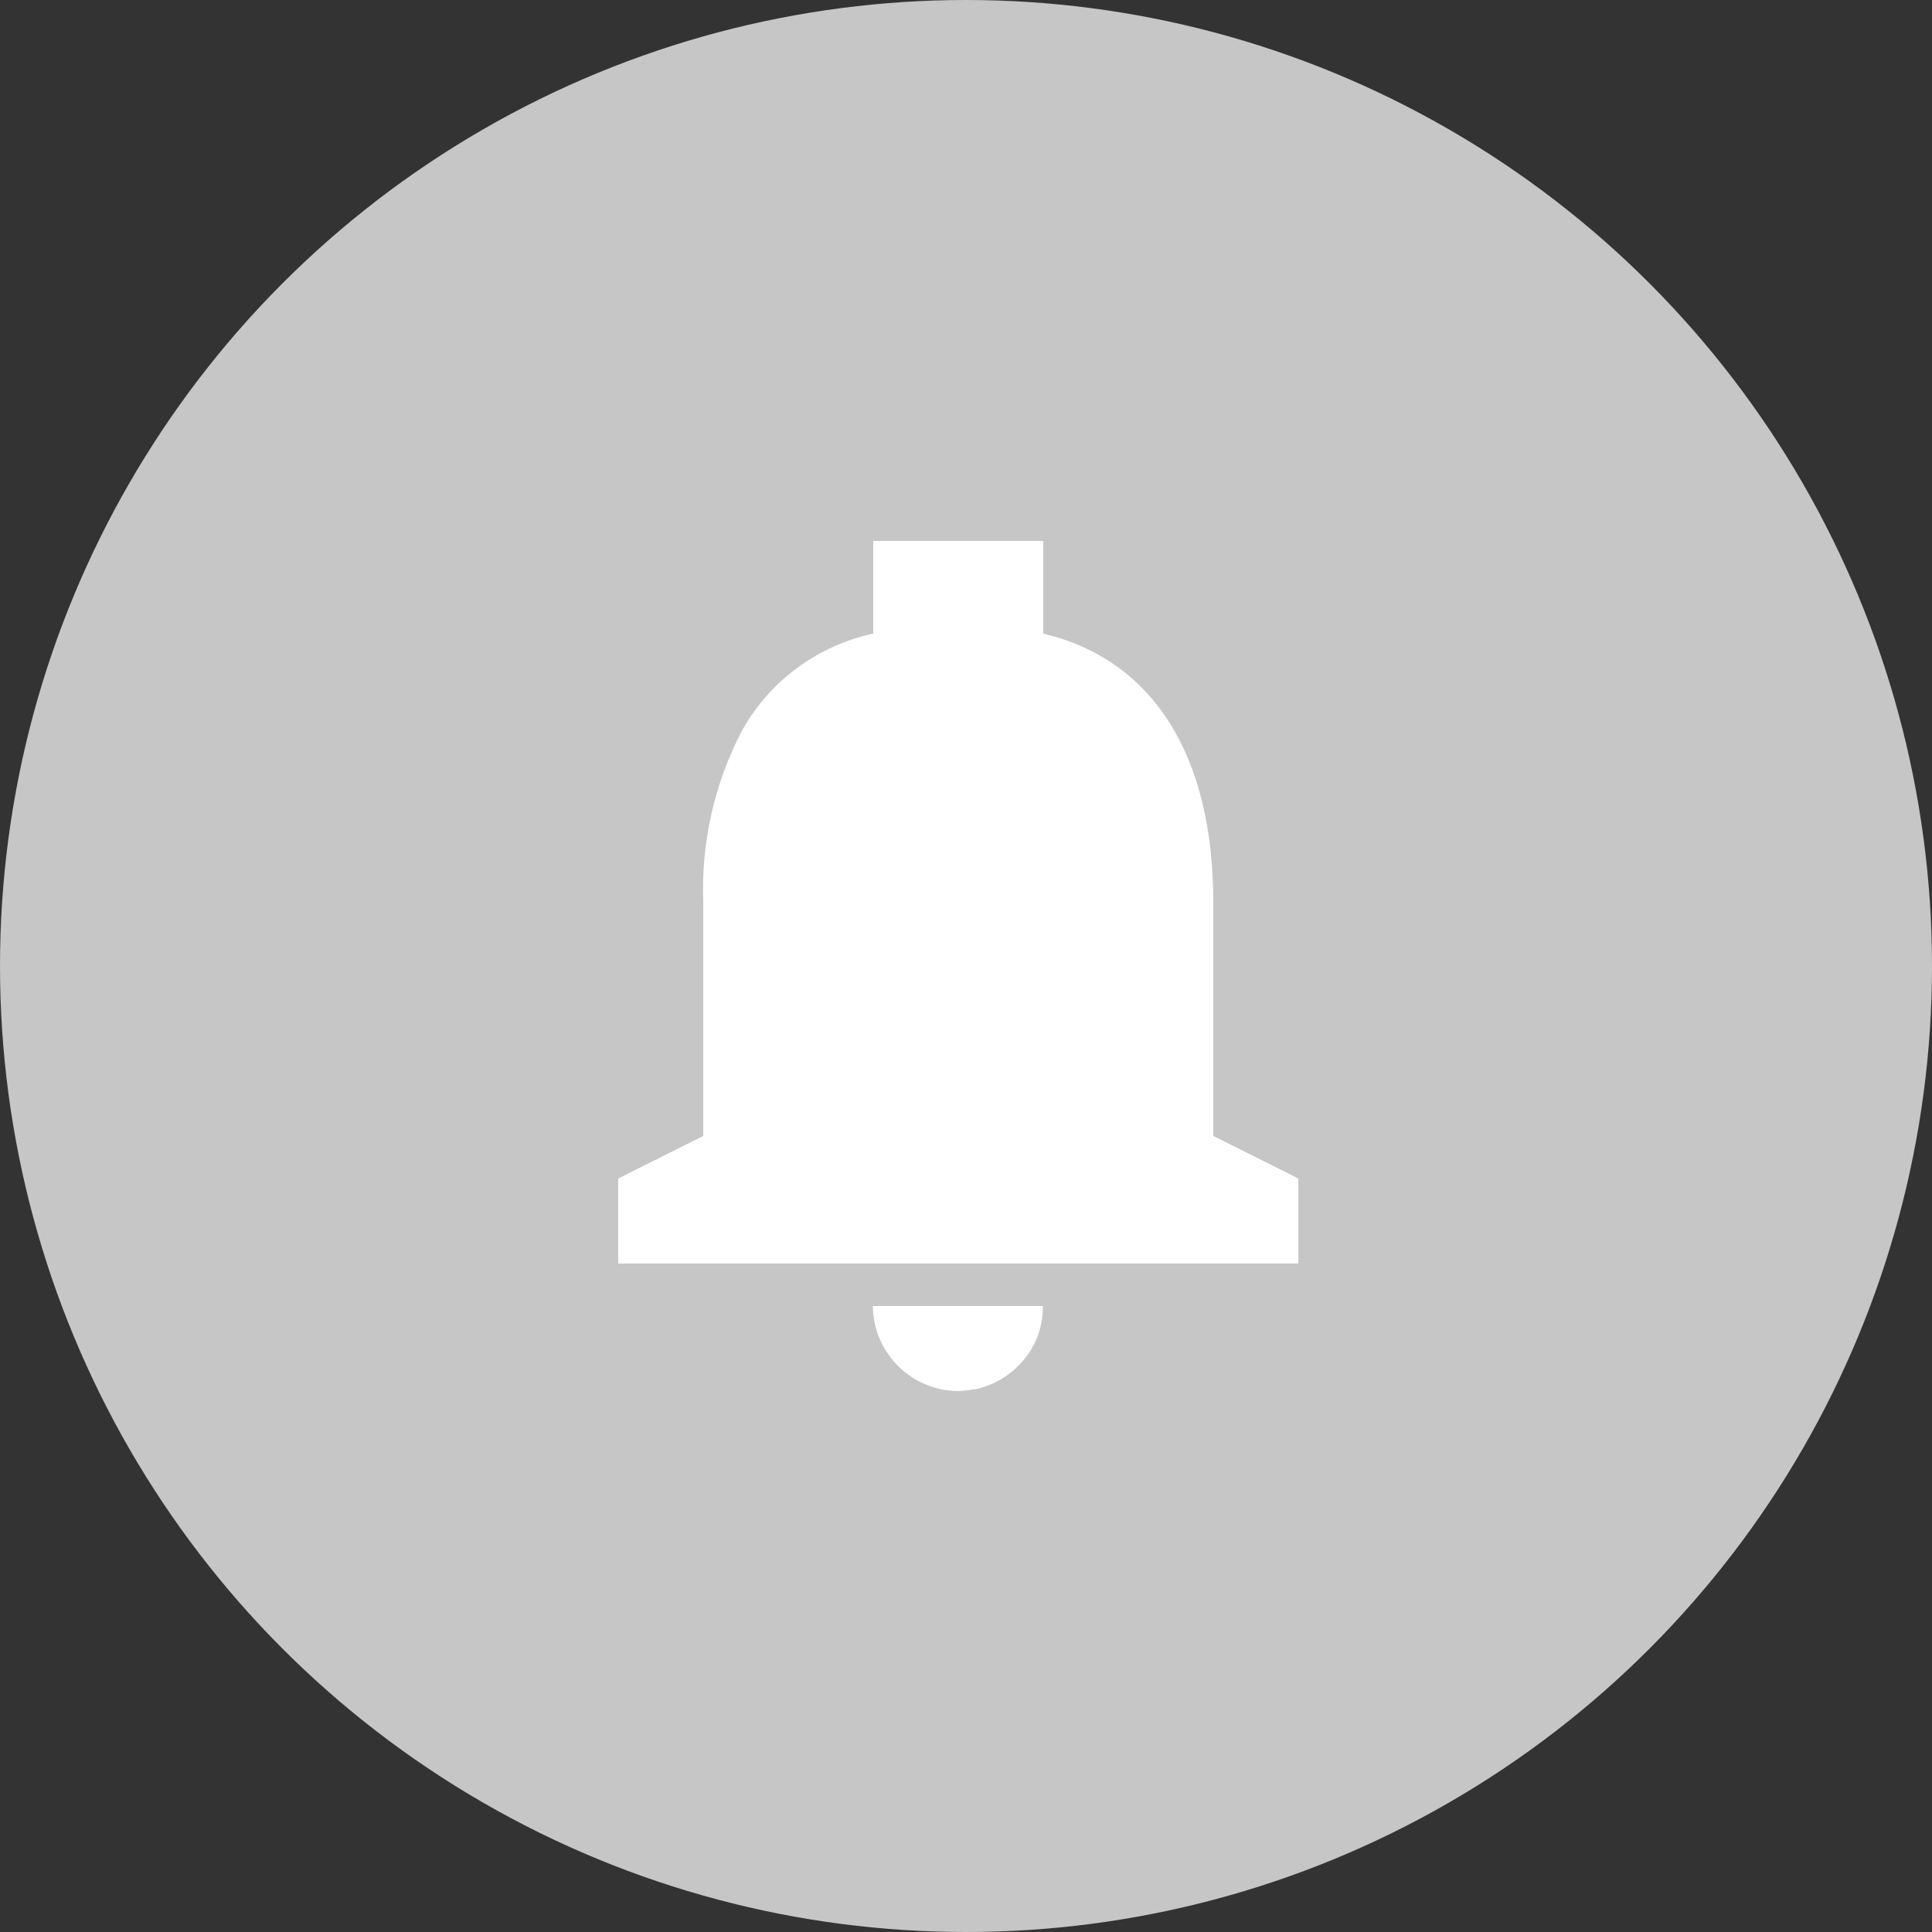 <svg width="50" height="50" viewBox="0 0 50 50" fill="none" xmlns="http://www.w3.org/2000/svg">
<rect x="0" y="0" width="50" height="50" fill="#333333" stroke="none"/>
<g id="Group 214">
<g id="Group 213">
<circle id="Ellipse 5" cx="25" cy="25" r="25" fill="#C6C6C6"/>
</g>
<g id="Group 214_2">
<g id="Group 213_2">
<path id="coolicon" d="M24.8 36C23.586 35.994 22.601 35.014 22.589 33.8H26.989C26.991 34.094 26.935 34.386 26.824 34.658C26.535 35.32 25.946 35.803 25.24 35.956H25.235H25.218H25.198H25.188C25.061 35.983 24.93 35.997 24.8 36ZM33.6 32.7H16V30.5L18.2 29.4V23.35C18.142 21.798 18.492 20.258 19.216 18.884C19.937 17.61 21.169 16.705 22.6 16.398V14H27V16.398C29.837 17.073 31.4 19.542 31.4 23.35V29.4L33.6 30.5V32.7Z" fill="white"/>
</g>
</g>
</g>
</svg>
